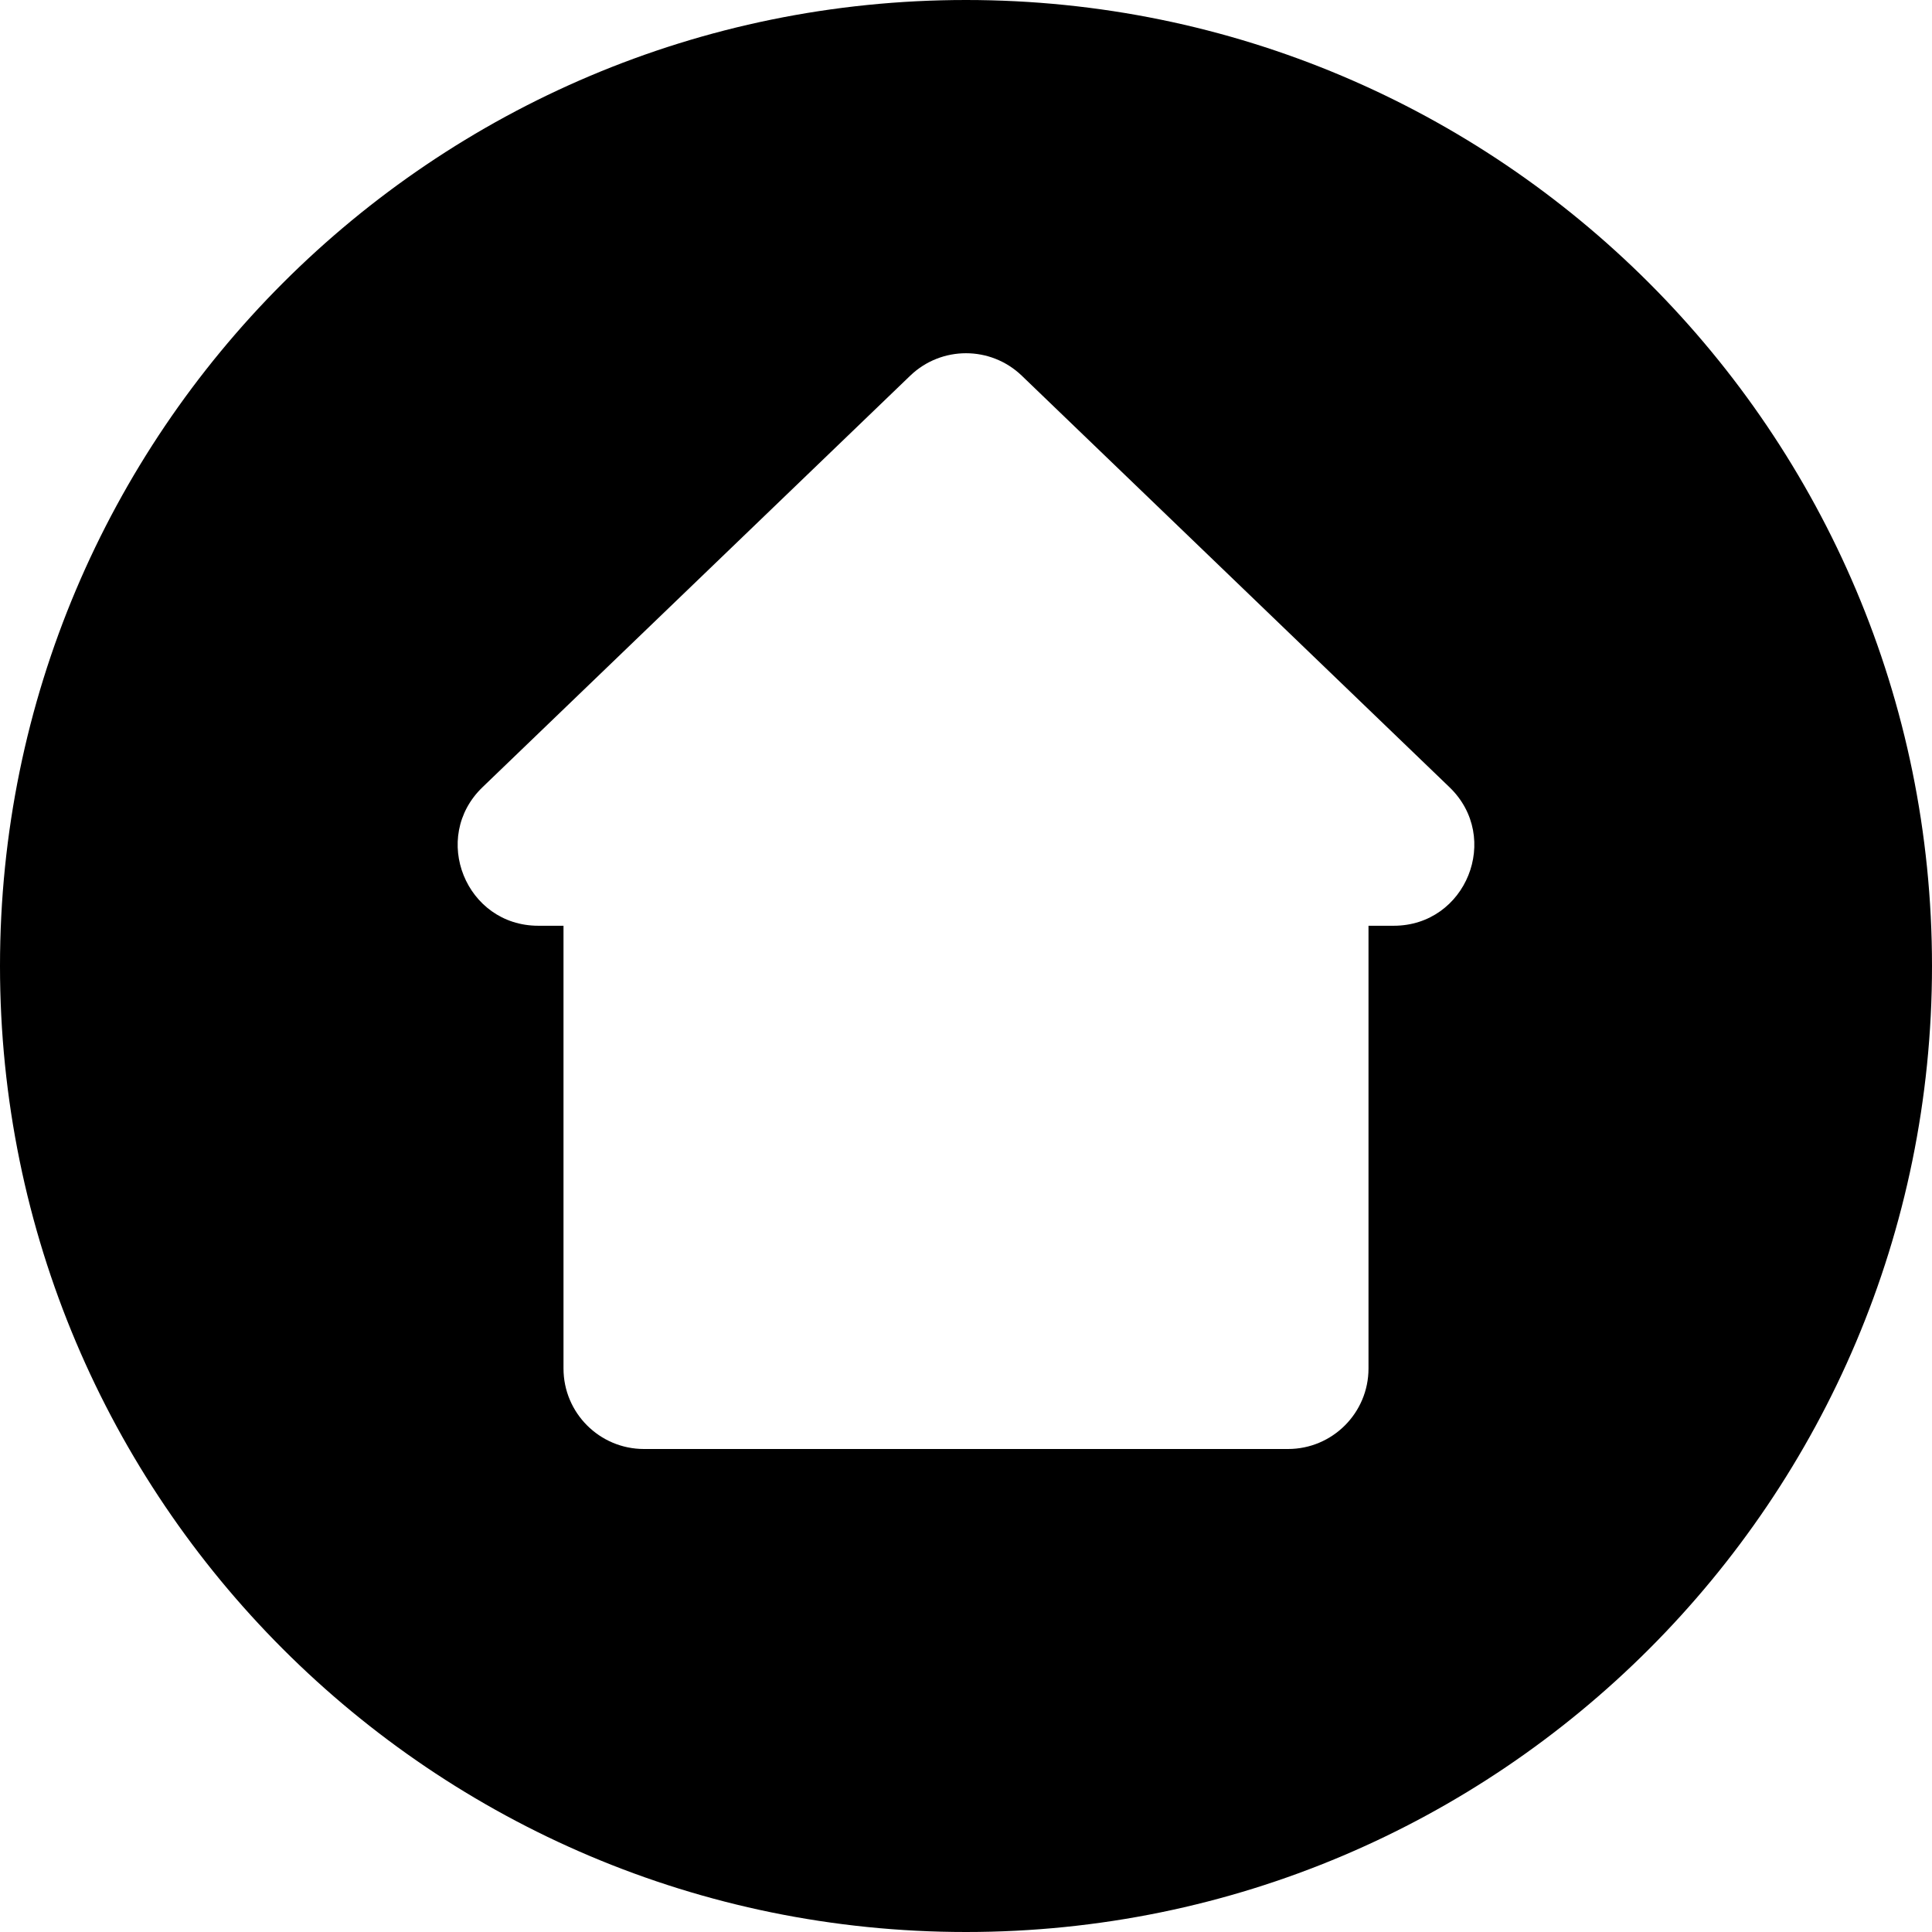 <svg width="24" height="24" viewBox="0 0 24 24" fill="none" xmlns="http://www.w3.org/2000/svg">
<g clip-path="url(#clip0_49_30)">
<path fill-rule="evenodd" clip-rule="evenodd" d="M24 12C24 18.627 18.627 24 12 24C5.373 24 0 18.627 0 12C0 5.373 5.373 0 12 0C18.627 0 24 5.373 24 12ZM12.693 4.667L18.006 9.779C18.655 10.404 18.213 11.5 17.313 11.5H17V17C17 17.552 16.552 18 16 18H8C7.448 18 7 17.552 7 17V11.5H6.687C5.787 11.5 5.345 10.404 5.994 9.779L11.307 4.667C11.694 4.295 12.306 4.295 12.693 4.667Z" fill="black"/>
</g>
<defs>
<clipPath id="clip0_49_30">
<rect width="24" height="24" fill="white"/>
</clipPath>
</defs>
</svg>
